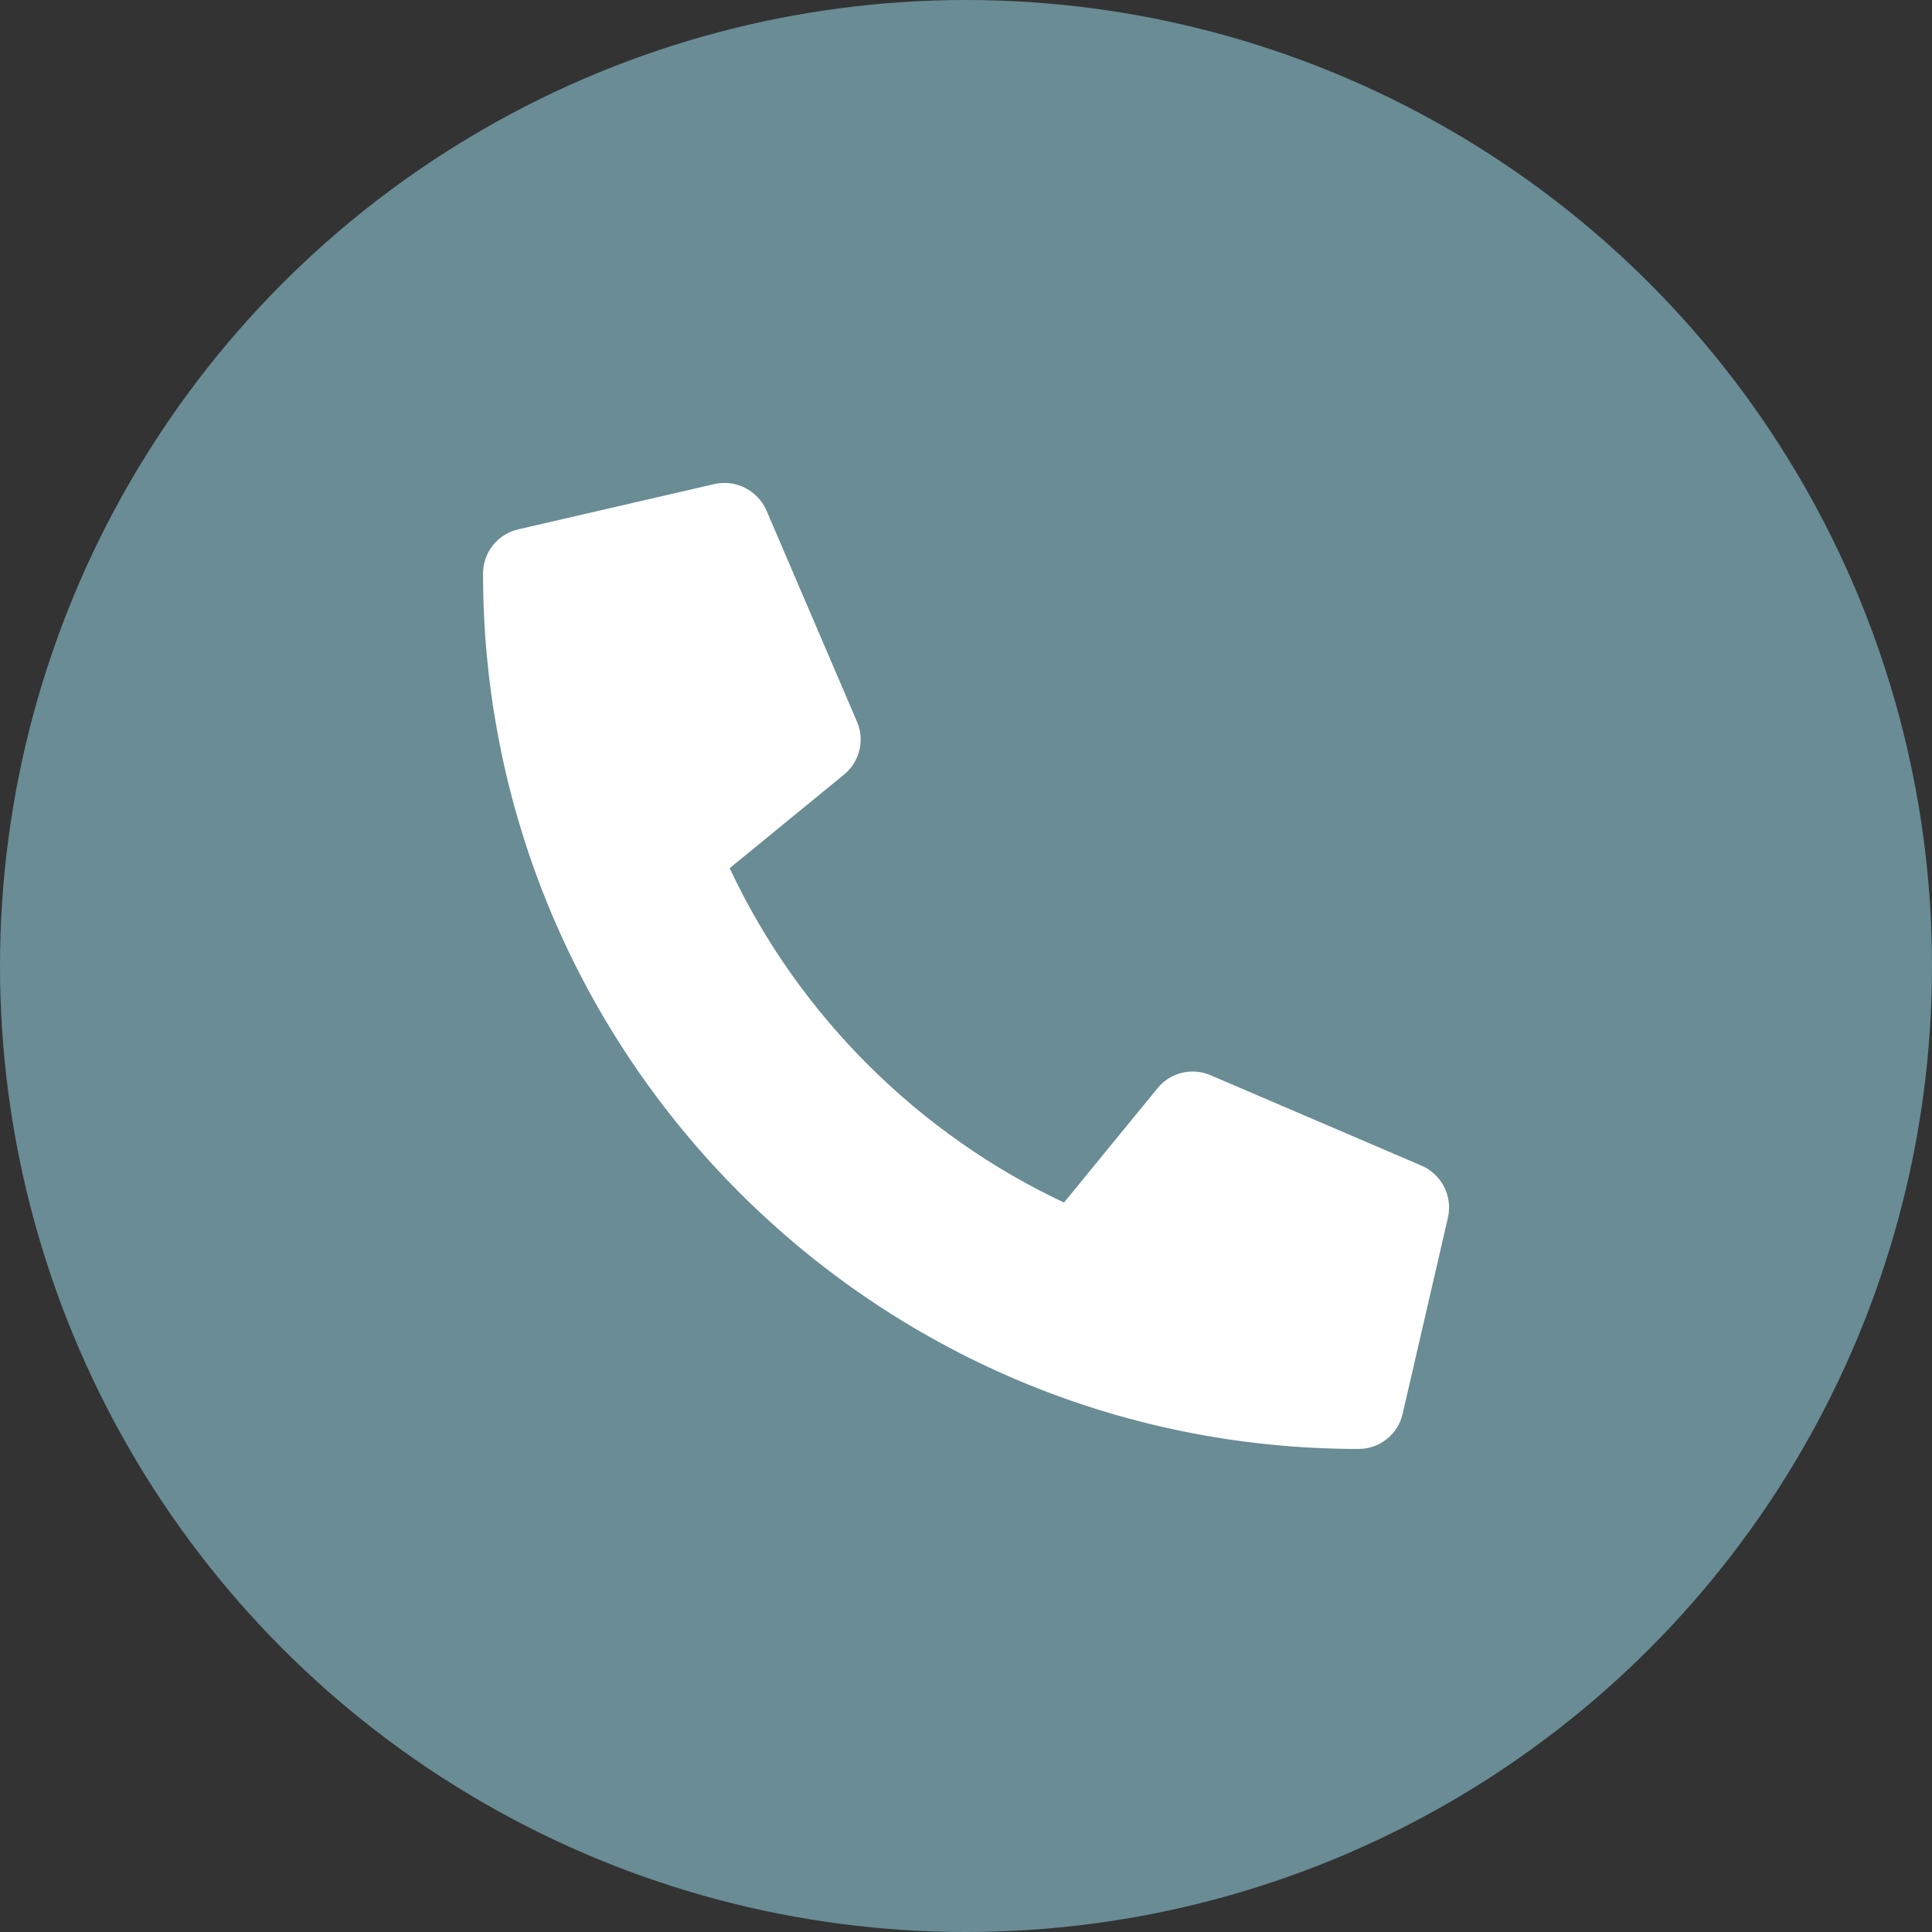 <svg width="40" height="40" viewBox="0 0 40 40" fill="none" xmlns="http://www.w3.org/2000/svg">
<rect x="0" y="0" width="40" height="40" fill="#333333" stroke="none"/>
<circle cx="20" cy="20" r="20" fill="#698C95"/>
<g clip-path="url(#clip0)">
<path d="M29.04 29.272L29.978 25.21C30.079 24.768 29.849 24.315 29.435 24.135L25.06 22.26C24.677 22.096 24.228 22.206 23.966 22.53L22.029 24.897C19.033 23.491 16.54 21.034 15.107 17.975L17.474 16.038C17.798 15.772 17.908 15.327 17.744 14.944L15.869 10.569C15.685 10.151 15.232 9.921 14.79 10.022L10.728 10.96C10.306 11.057 10.001 11.432 10.001 11.874C10.001 21.878 18.107 29.999 28.126 29.999C28.564 29.999 28.943 29.698 29.04 29.272Z" fill="white"/>
</g>
<defs>
<clipPath id="clip0">
<rect width="20" height="20" fill="white" transform="translate(30 10) rotate(90)"/>
</clipPath>
</defs>
</svg>
